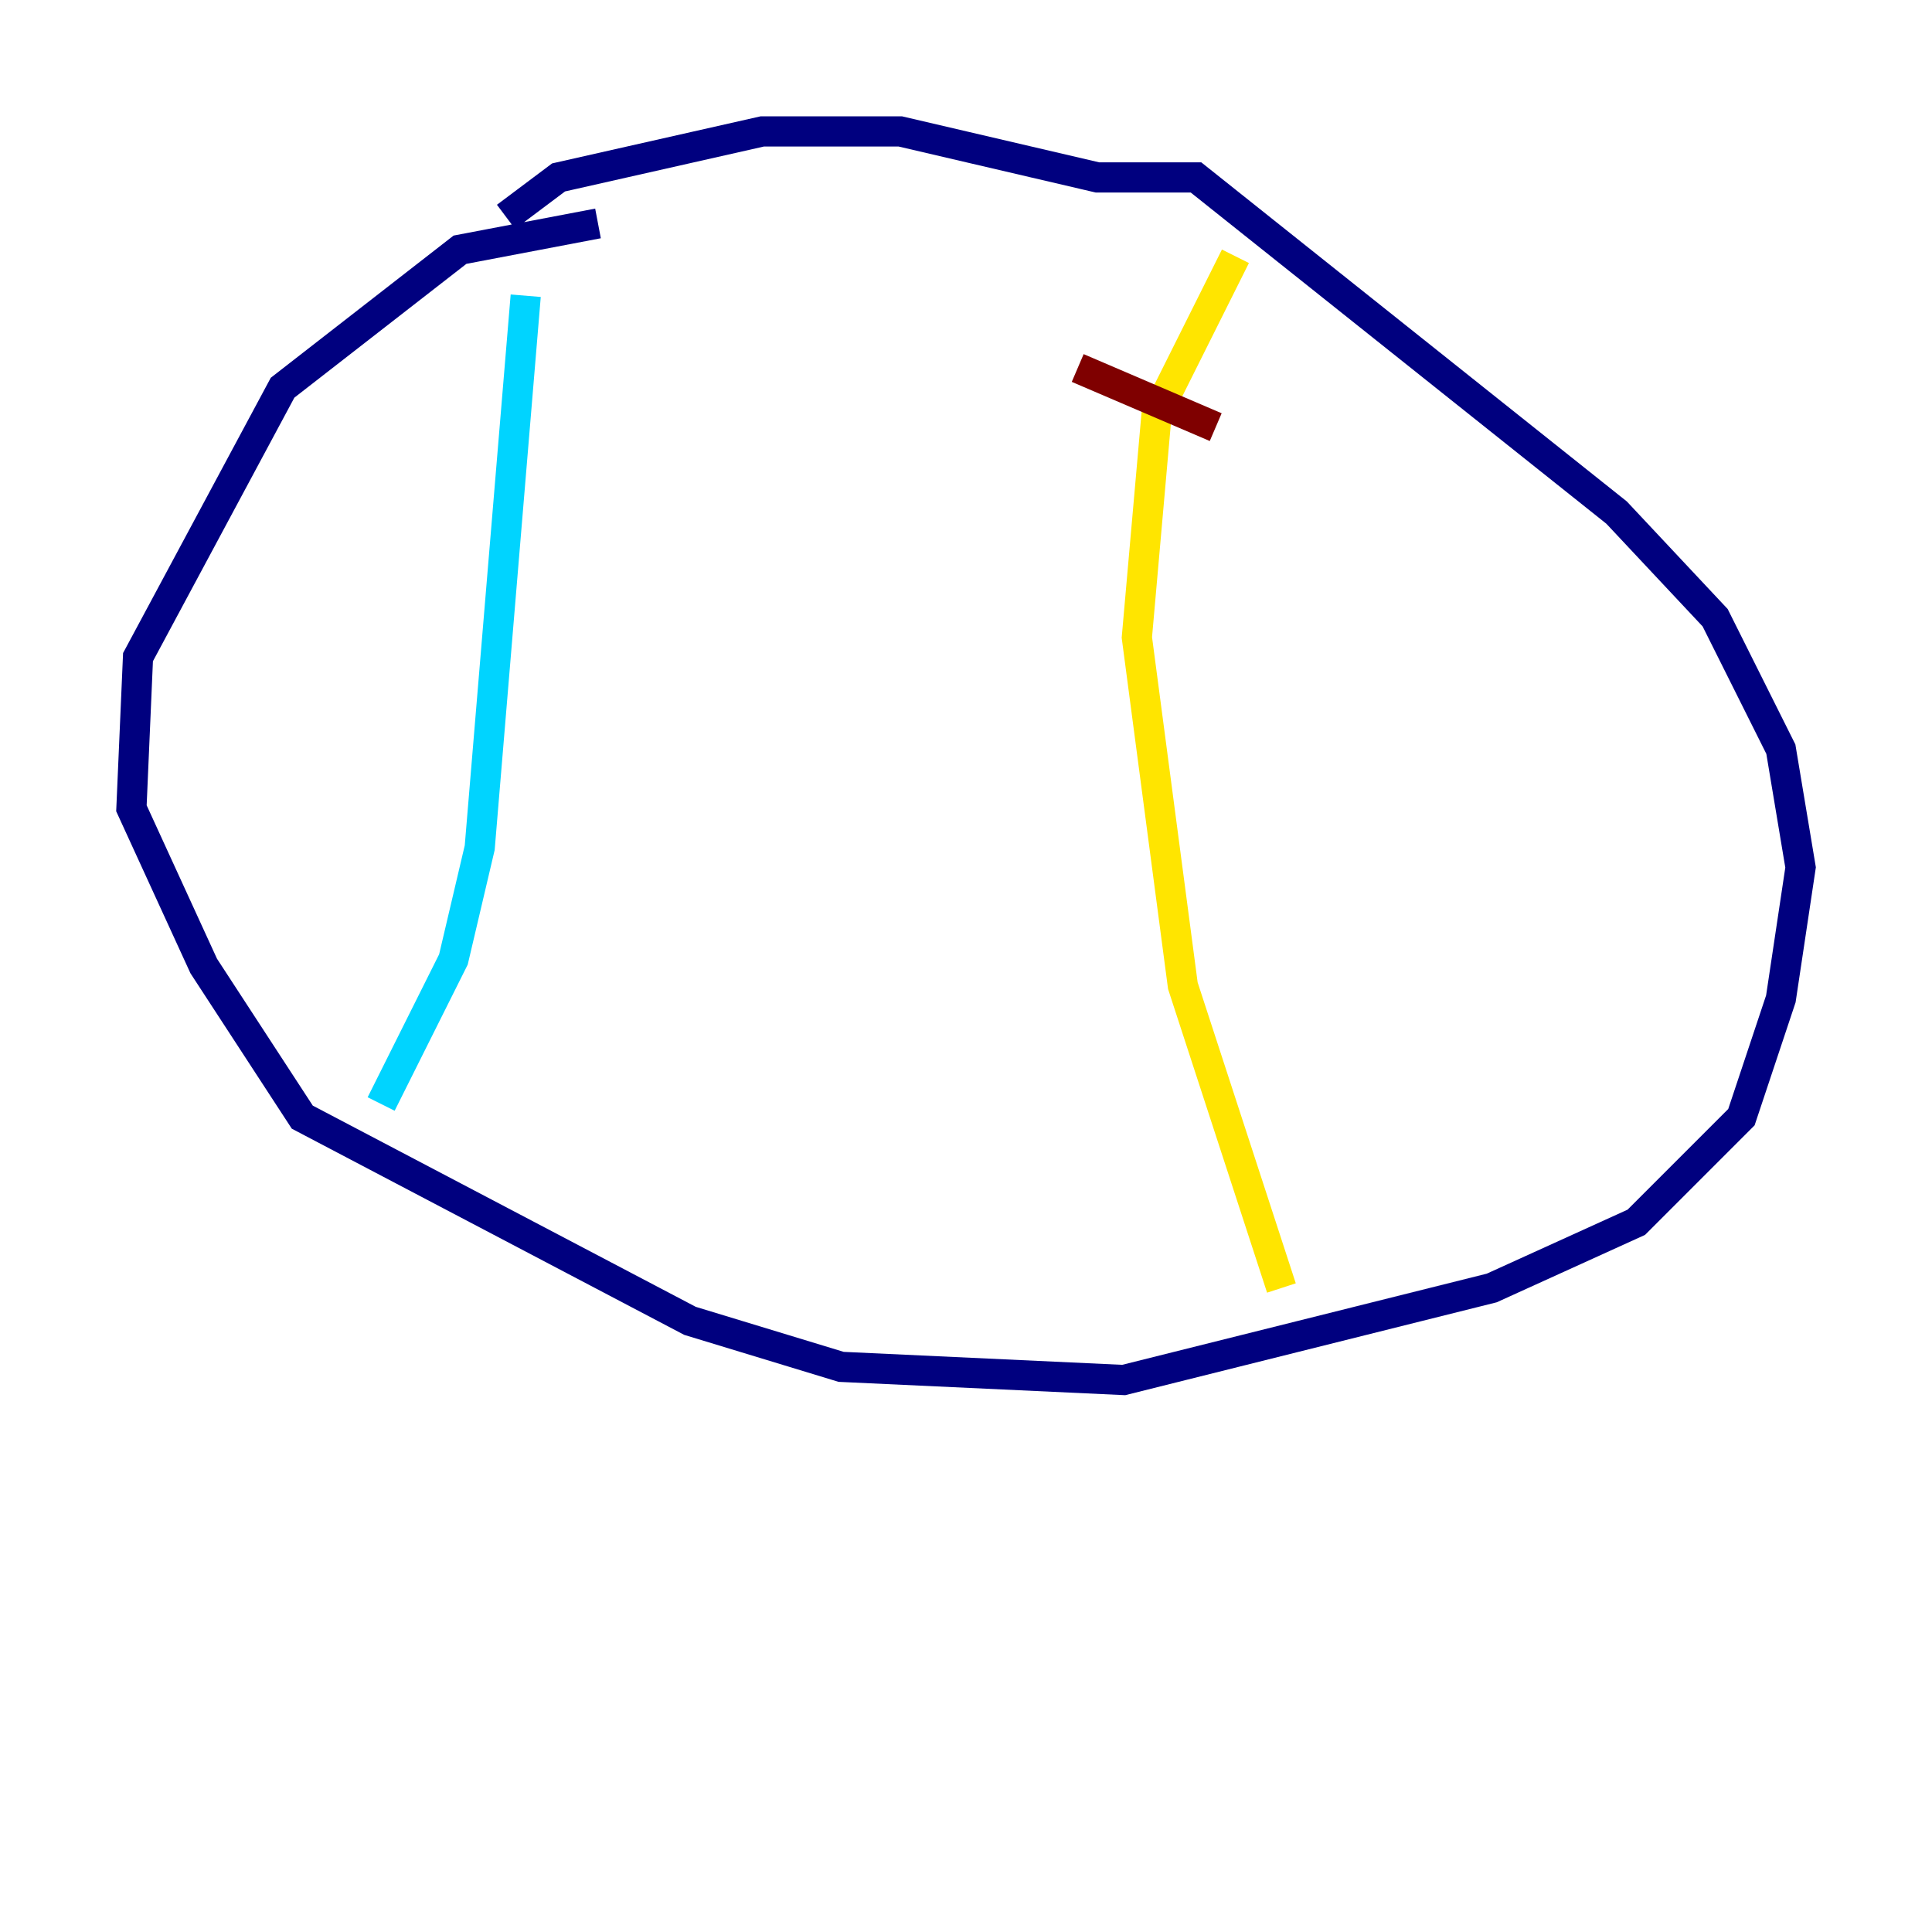 <?xml version="1.0" encoding="utf-8" ?>
<svg baseProfile="tiny" height="128" version="1.2" viewBox="0,0,128,128" width="128" xmlns="http://www.w3.org/2000/svg" xmlns:ev="http://www.w3.org/2001/xml-events" xmlns:xlink="http://www.w3.org/1999/xlink"><defs /><polyline fill="none" points="39.619,14.803 30.476,16.544 18.721,25.687 9.143,43.537 8.707,53.551 13.497,64.0 20.027,74.014 45.714,87.51 55.728,90.558 74.449,91.429 98.83,85.333 108.408,80.98 115.374,74.014 117.986,66.177 119.293,57.469 117.986,49.633 113.633,40.925 107.102,33.959 79.238,11.755 72.707,11.755 59.646,8.707 50.503,8.707 37.007,11.755 33.524,14.367" stroke="#00007f" stroke-width="2" /><polyline fill="none" points="25.252,73.143 30.041,63.565 31.782,56.163 34.83,19.592" stroke="#00d4ff" stroke-width="2" /><polyline fill="none" points="84.898,85.333 78.367,65.306 75.32,42.231 76.626,27.429 81.85,16.98" stroke="#ffe500" stroke-width="2" /><polyline fill="none" points="71.401,24.381 80.544,28.299" stroke="#7f0000" stroke-width="2" /></svg>